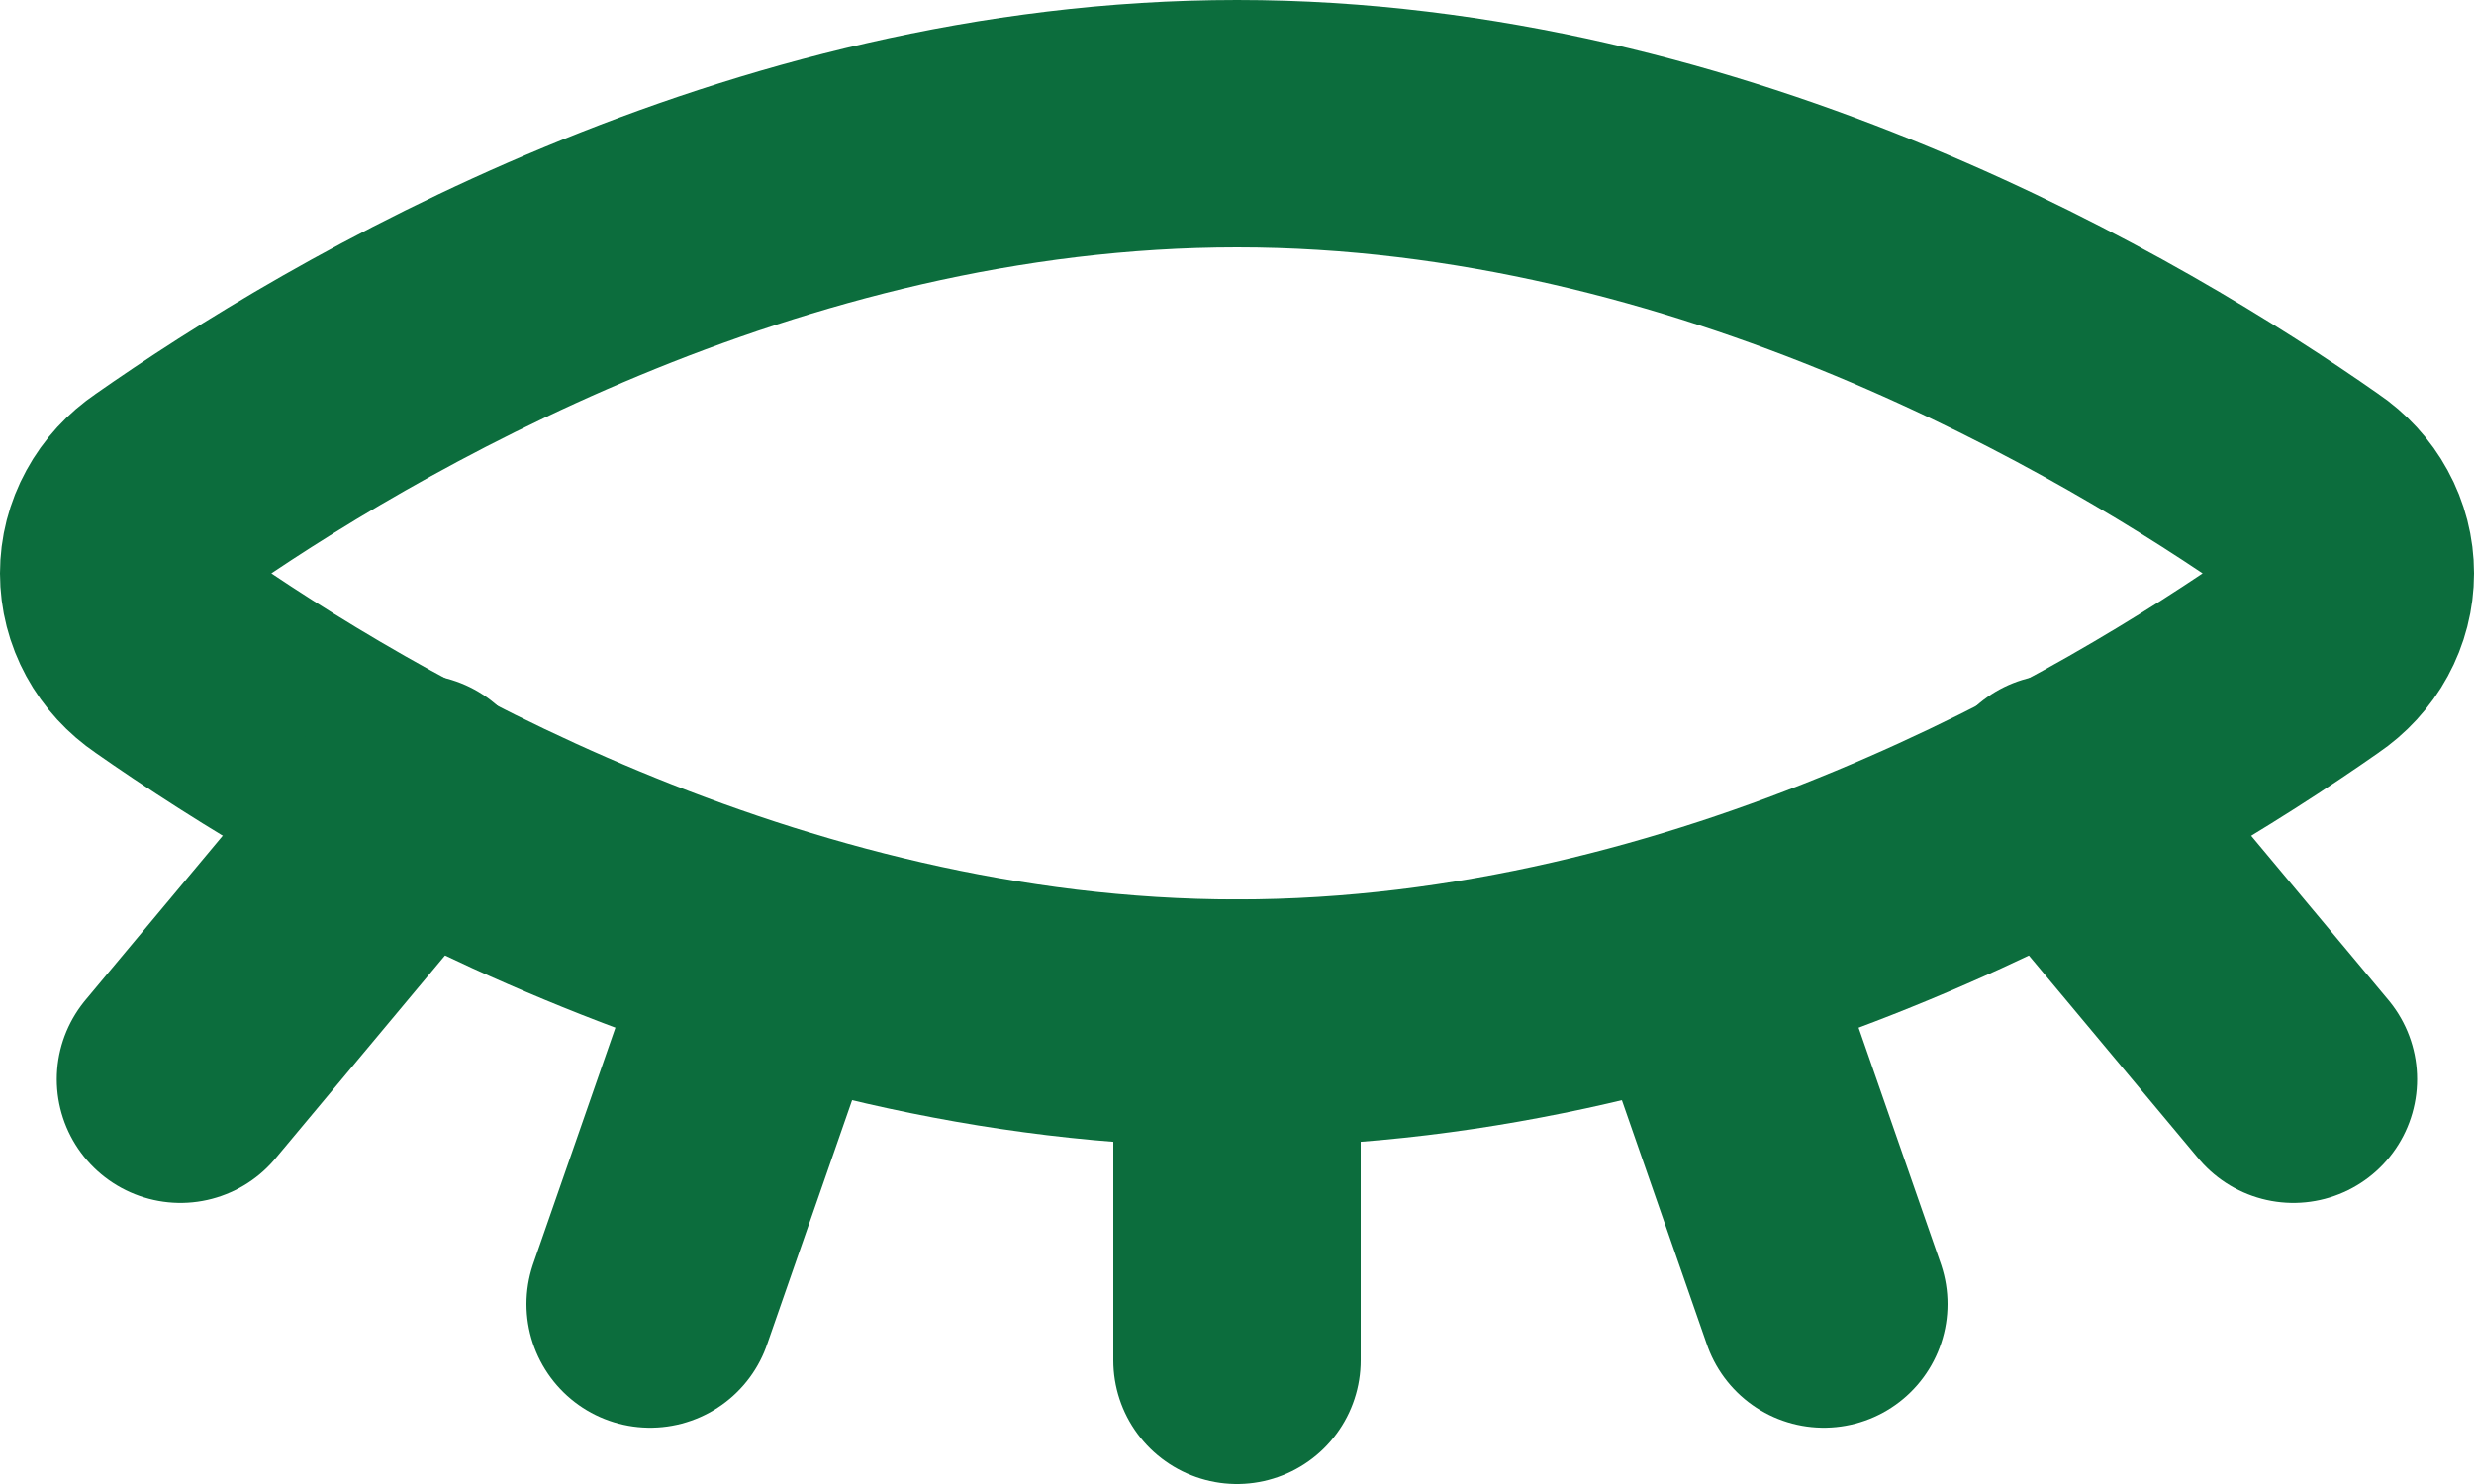 <svg width="20" height="12" viewBox="0 0 20 12" fill="none" xmlns="http://www.w3.org/2000/svg">
<path d="M18.658 4.008C18.763 4.079 18.85 4.173 18.909 4.282C18.969 4.391 19 4.513 19 4.636C19 4.76 18.969 4.881 18.909 4.991C18.85 5.1 18.763 5.194 18.658 5.265C17.173 6.305 13.854 8.273 10 8.273C6.146 8.273 2.827 6.305 1.342 5.265C1.237 5.194 1.15 5.1 1.091 4.991C1.031 4.881 1 4.76 1 4.636C1 4.513 1.031 4.391 1.091 4.282C1.15 4.173 1.237 4.079 1.342 4.008C2.827 2.967 6.146 1 10 1C13.854 1 17.173 2.967 18.658 4.008V4.008Z" stroke="#0C6D3D" stroke-width="2" stroke-linecap="round" stroke-linejoin="round"/>
<path d="M10 8.273V11" stroke="#0C6D3D" stroke-width="2" stroke-linecap="round" stroke-linejoin="round"/>
<path d="M16.642 6.454L18.54 8.727" stroke="#0C6D3D" stroke-width="2" stroke-linecap="round" stroke-linejoin="round"/>
<path d="M13.795 7.818L14.744 10.545" stroke="#0C6D3D" stroke-width="2" stroke-linecap="round" stroke-linejoin="round"/>
<path d="M5.256 10.545L6.205 7.818" stroke="#0C6D3D" stroke-width="2" stroke-linecap="round" stroke-linejoin="round"/>
<path d="M3.357 6.454L1.459 8.727" stroke="#0C6D3D" stroke-width="2" stroke-linecap="round" stroke-linejoin="round"/>
</svg>
